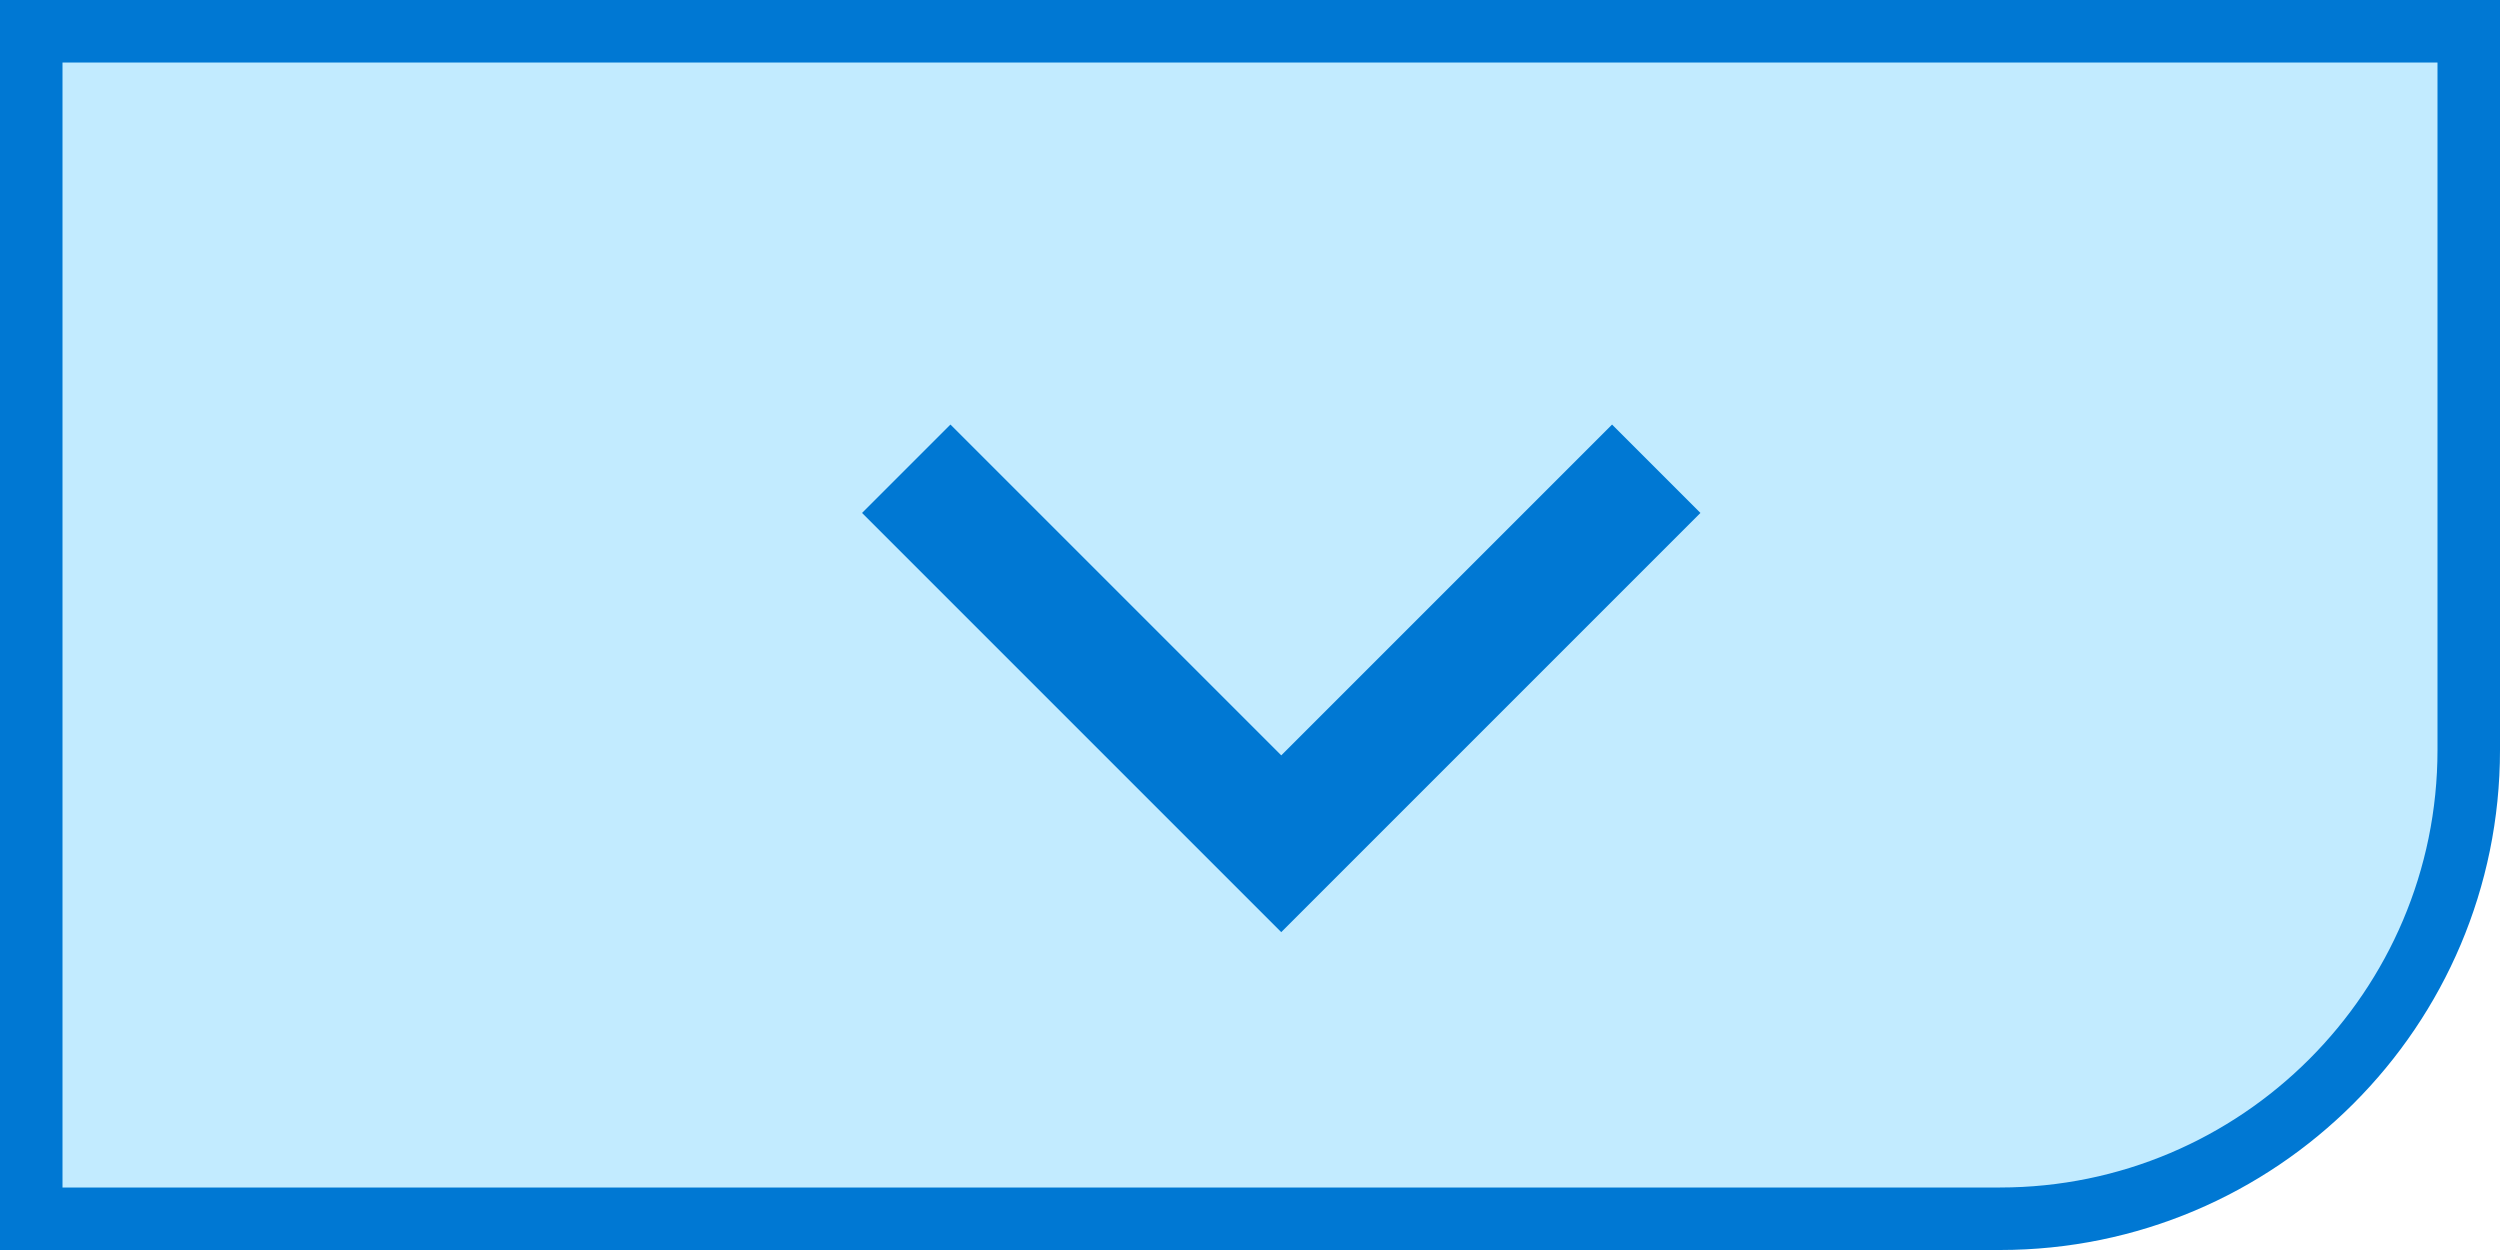 <svg id="グループ_12075" data-name="グループ 12075" xmlns="http://www.w3.org/2000/svg" width="40" height="20" viewBox="0 0 40 20">
  <g id="base" fill="#c2ebff">
    <path d="M 32 19.5 L 0.5 19.5 L 0.5 0.5 L 39.5 0.5 L 39.5 12 C 39.5 16.136 36.136 19.5 32 19.5 Z" stroke="none"/>
    <path d="M 1 1 L 1 19 L 32 19 C 35.86 19 39 15.86 39 12 L 39 1 L 1 1 M 0 0 L 40 0 L 40 12 C 40 16.418 36.418 20 32 20 L 0 20 L 0 0 Z" stroke="none" fill="#0078d3"/>
  </g>
  <path id="パス_11294" data-name="パス 11294" d="M383.109,538.038l6,6,6-6" transform="translate(-368.609 -530.538)" fill="none" stroke="#0078d3" stroke-width="2"/>
</svg>
